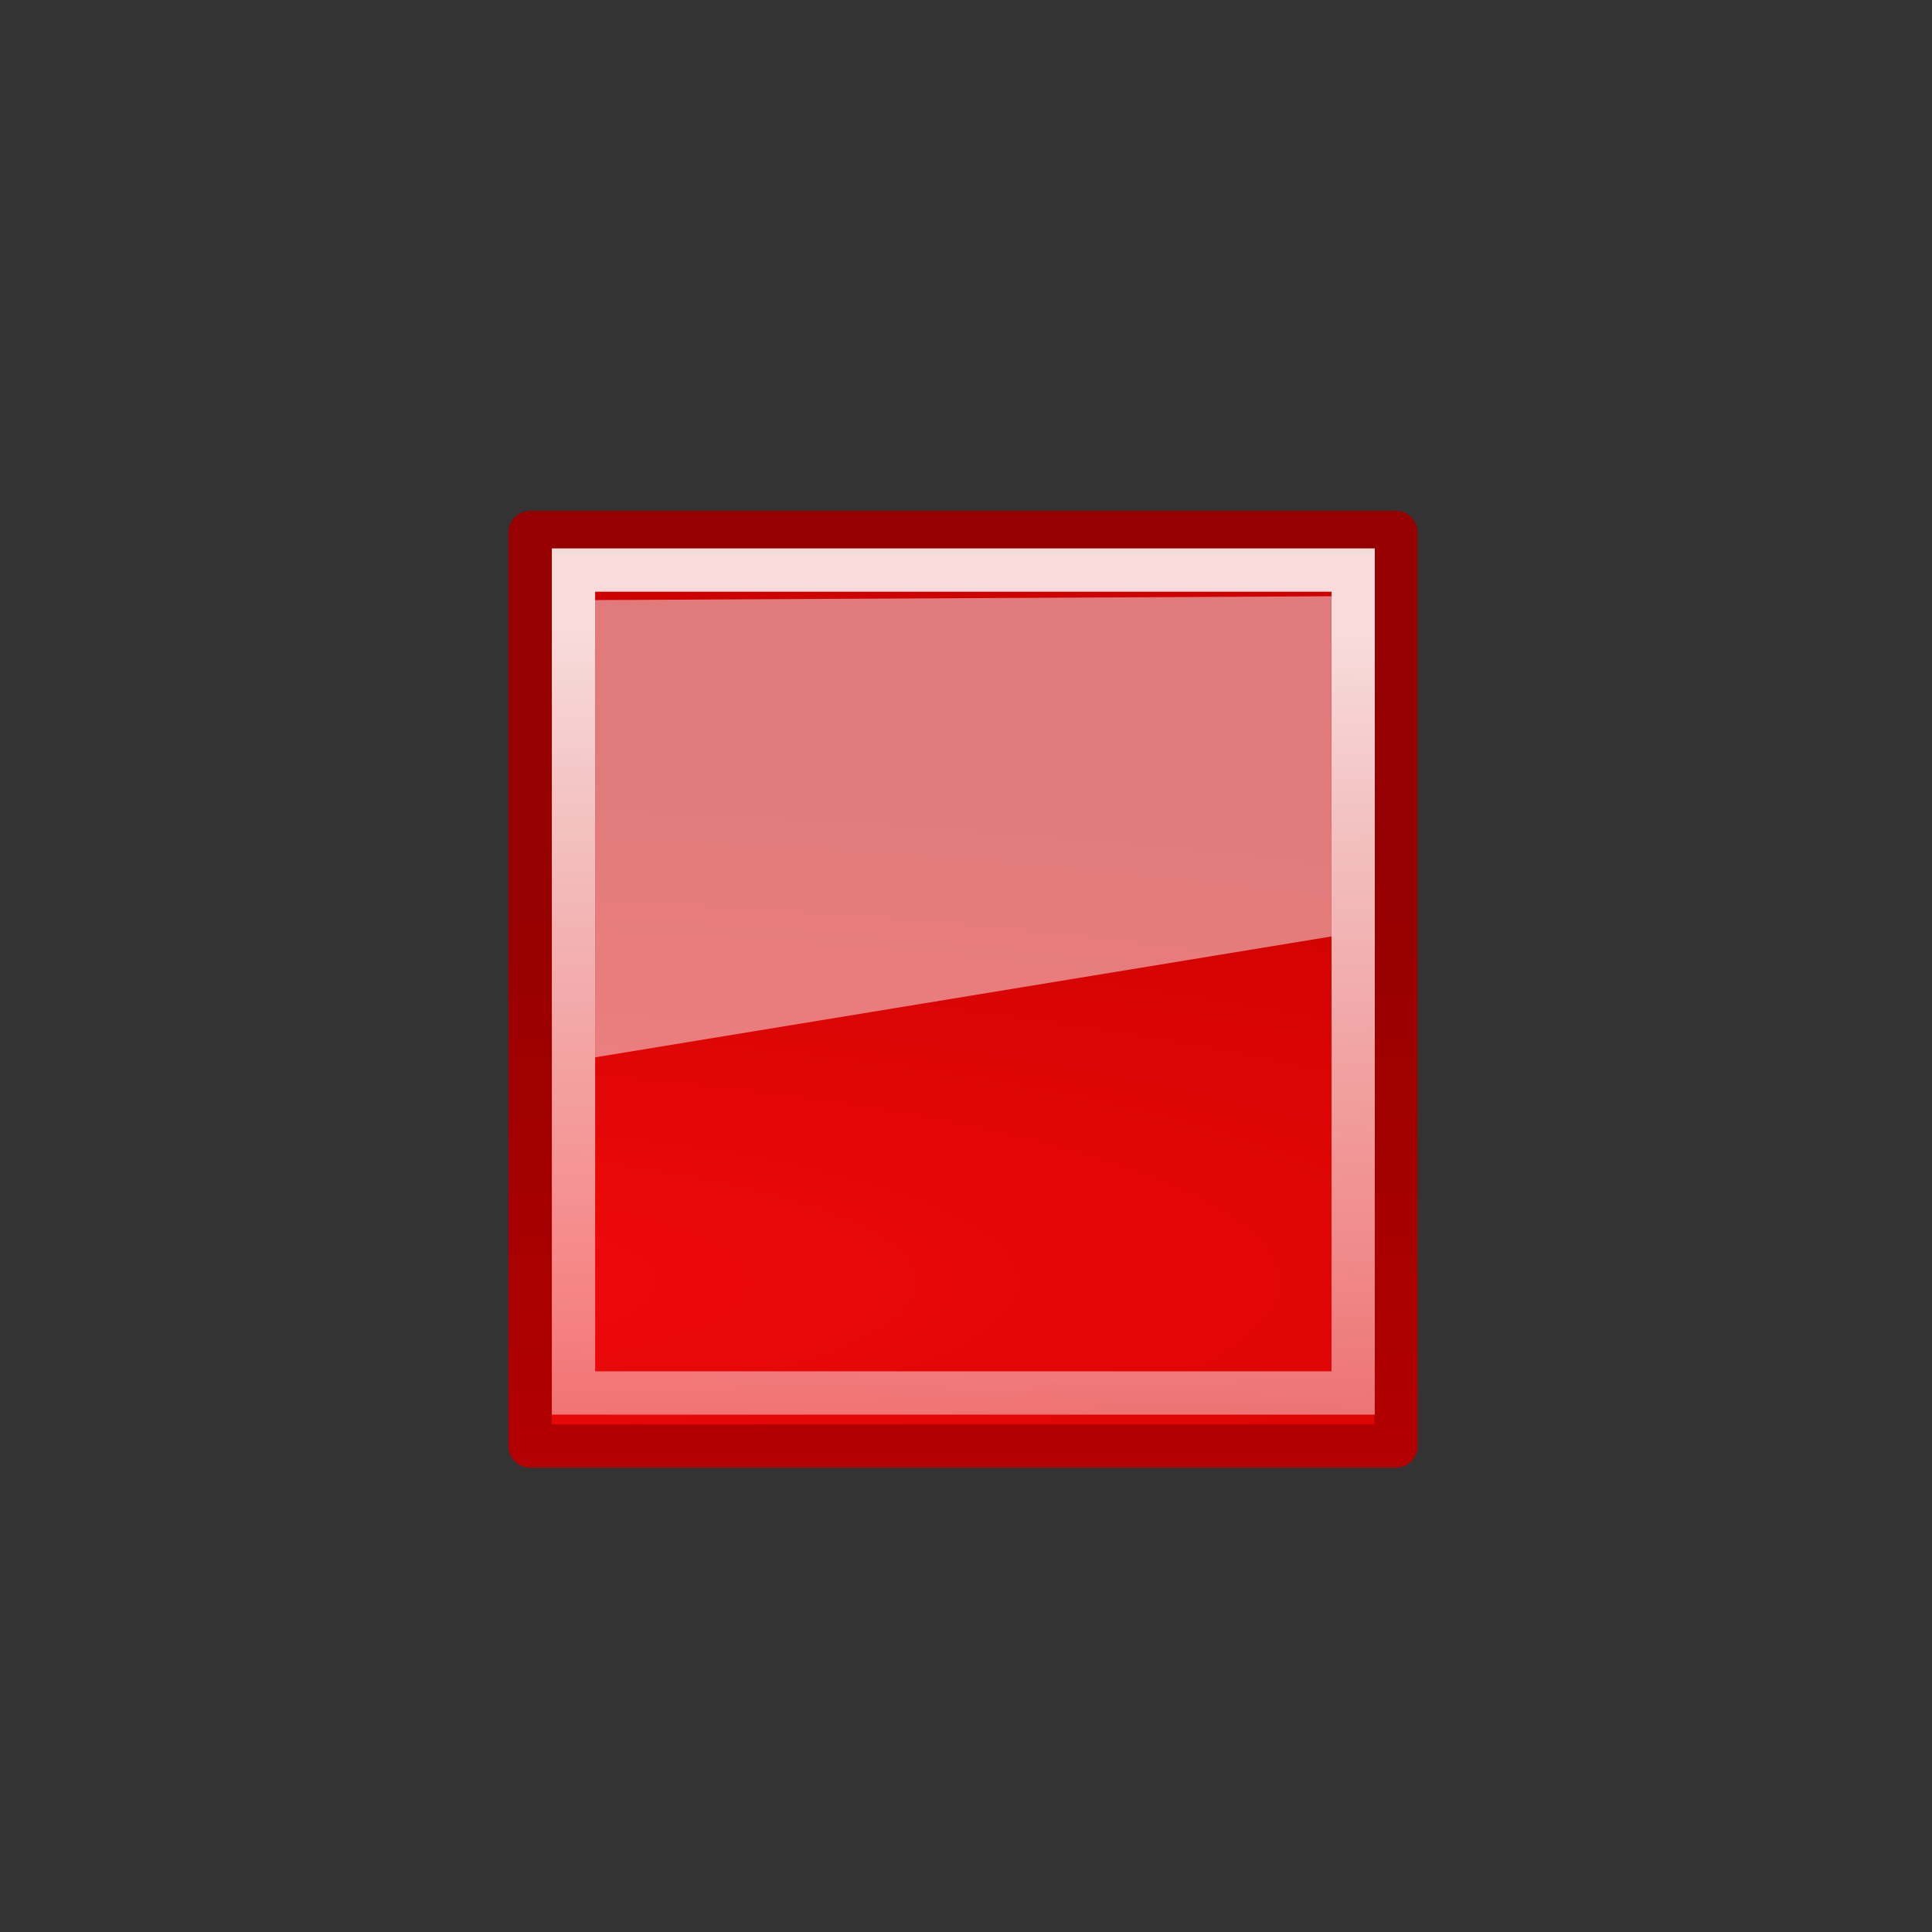 <?xml version="1.0" encoding="UTF-8" standalone="no"?>
<!-- Created with Inkscape (http://www.inkscape.org/) -->

<svg
   xmlns:dc="http://purl.org/dc/elements/1.1/"
   xmlns:cc="http://creativecommons.org/ns#"
   xmlns:rdf="http://www.w3.org/1999/02/22-rdf-syntax-ns#"
   xmlns:svg="http://www.w3.org/2000/svg"
   xmlns="http://www.w3.org/2000/svg"
   xmlns:xlink="http://www.w3.org/1999/xlink"
   xmlns:sodipodi="http://sodipodi.sourceforge.net/DTD/sodipodi-0.dtd"
   xmlns:inkscape="http://www.inkscape.org/namespaces/inkscape"
   width="32"
   height="32"
   id="svg6133"
   version="1.1"
   inkscape:version="0.48.1 "
   sodipodi:docname="task_stop.svg">
  <rect width="100%" height="100%" fill="#333333" stroke="none"/>
  <defs
     id="defs6135">
    <linearGradient
       id="linearGradient7091">
      <stop
         style="stop-color:#babdb6"
         offset="0"
         id="stop7093" />
      <stop
         style="stop-color:#4a4b48;stop-opacity:1"
         offset="1"
         id="stop7095" />
    </linearGradient>
    <linearGradient
       inkscape:collect="always"
       id="linearGradient3081">
      <stop
         style="stop-color:#ffffff;stop-opacity:1;"
         offset="0"
         id="stop3083" />
      <stop
         style="stop-color:#ffffff;stop-opacity:0;"
         offset="1"
         id="stop3085" />
    </linearGradient>
    <linearGradient
       id="linearGradient2697">
      <stop
         id="stop2699"
         offset="0"
         style="stop-color:#babdb6" />
      <stop
         id="stop2701"
         offset="1"
         style="stop-color:#555753" />
    </linearGradient>
    <linearGradient
       id="linearGradient2679"
       inkscape:collect="always">
      <stop
         id="stop2681"
         offset="0"
         style="stop-color:#f7f7f7;stop-opacity:1" />
      <stop
         id="stop2683"
         offset="1"
         style="stop-color:#ccd0c7;stop-opacity:1" />
    </linearGradient>
    <linearGradient
       inkscape:collect="always"
       xlink:href="#linearGradient2817"
       id="linearGradient3430"
       gradientUnits="userSpaceOnUse"
       gradientTransform="matrix(2.625,0,0,1.055,-436.102,-76.311)"
       x1="174.834"
       y1="84.263"
       x2="174.745"
       y2="105.491" />
    <linearGradient
       id="linearGradient2817">
      <stop
         style="stop-color:#000000;stop-opacity:1;"
         offset="0"
         id="stop2819" />
      <stop
         style="stop-color:#ffffff;stop-opacity:0.485;"
         offset="1"
         id="stop2821" />
    </linearGradient>
    <linearGradient
       inkscape:collect="always"
       xlink:href="#linearGradient2817"
       id="linearGradient6272"
       gradientUnits="userSpaceOnUse"
       gradientTransform="matrix(1.817,0,0,0.73,-240.941,967.668)"
       x1="174.834"
       y1="84.263"
       x2="174.745"
       y2="105.491" />
    <radialGradient
       inkscape:collect="always"
       xlink:href="#linearGradient2679"
       id="radialGradient6274"
       gradientUnits="userSpaceOnUse"
       gradientTransform="matrix(6.165821e-6,-0.742,3.448,-8.658804e-7,-278.797,1167.758)"
       cx="169.772"
       cy="100.201"
       fx="169.772"
       fy="100.201"
       r="11" />
    <linearGradient
       inkscape:collect="always"
       xlink:href="#linearGradient2697"
       id="linearGradient6276"
       gradientUnits="userSpaceOnUse"
       gradientTransform="matrix(1.73,0,0,0.695,-225.682,971.025)"
       x1="169"
       y1="110.338"
       x2="169"
       y2="93.205" />
    <linearGradient
       inkscape:collect="always"
       xlink:href="#linearGradient3081"
       id="linearGradient6278"
       gradientUnits="userSpaceOnUse"
       gradientTransform="matrix(1.966,0,0,0.655,17.977,1021.322)"
       x1="15.09"
       y1="15.292"
       x2="14"
       y2="52.511" />
    <linearGradient
       inkscape:collect="always"
       xlink:href="#linearGradient2817"
       id="linearGradient7083"
       gradientUnits="userSpaceOnUse"
       gradientTransform="matrix(1.817,0,0,0.73,-240.941,967.668)"
       x1="174.834"
       y1="84.263"
       x2="174.745"
       y2="105.491" />
    <radialGradient
       inkscape:collect="always"
       xlink:href="#linearGradient2679"
       id="radialGradient7085"
       gradientUnits="userSpaceOnUse"
       gradientTransform="matrix(6.165821e-6,-0.742,3.448,-8.658804e-7,-278.797,1167.758)"
       cx="169.772"
       cy="100.201"
       fx="169.772"
       fy="100.201"
       r="11" />
    <linearGradient
       inkscape:collect="always"
       xlink:href="#linearGradient7091"
       id="linearGradient7087"
       gradientUnits="userSpaceOnUse"
       gradientTransform="matrix(1.73,0,0,0.695,-225.682,971.025)"
       x1="169"
       y1="118.276"
       x2="169"
       y2="93.205" />
    <linearGradient
       inkscape:collect="always"
       xlink:href="#linearGradient3081"
       id="linearGradient7089"
       gradientUnits="userSpaceOnUse"
       gradientTransform="matrix(1.966,0,0,0.655,17.977,1021.322)"
       x1="15.09"
       y1="15.292"
       x2="14"
       y2="52.511" />
    <linearGradient
       inkscape:collect="always"
       xlink:href="#linearGradient2817"
       id="linearGradient7105"
       gradientUnits="userSpaceOnUse"
       gradientTransform="matrix(1.817,0,0,0.73,-240.941,967.668)"
       x1="174.834"
       y1="84.263"
       x2="174.745"
       y2="105.491" />
    <radialGradient
       inkscape:collect="always"
       xlink:href="#linearGradient2679"
       id="radialGradient7107"
       gradientUnits="userSpaceOnUse"
       gradientTransform="matrix(6.165821e-6,-0.742,3.448,-8.658804e-7,-278.797,1167.758)"
       cx="169.772"
       cy="100.201"
       fx="169.772"
       fy="100.201"
       r="11" />
    <linearGradient
       inkscape:collect="always"
       xlink:href="#linearGradient7091"
       id="linearGradient7109"
       gradientUnits="userSpaceOnUse"
       gradientTransform="matrix(1.73,0,0,0.695,-225.682,971.025)"
       x1="169"
       y1="118.276"
       x2="169"
       y2="93.205" />
    <linearGradient
       inkscape:collect="always"
       xlink:href="#linearGradient3081"
       id="linearGradient7111"
       gradientUnits="userSpaceOnUse"
       gradientTransform="matrix(1.966,0,0,0.655,17.977,1021.322)"
       x1="15.09"
       y1="15.292"
       x2="14"
       y2="52.511" />
    <radialGradient
       inkscape:collect="always"
       xlink:href="#linearGradient13364-2"
       id="radialGradient8054"
       gradientUnits="userSpaceOnUse"
       gradientTransform="matrix(8.025818e-6,-0.966,4.488,-1.1270841e-6,-393.353,191.825)"
       cx="169.772"
       cy="100.201"
       fx="169.772"
       fy="100.201"
       r="11" />
    <linearGradient
       id="linearGradient13364-2">
      <stop
         style="stop-color:#f10a0a;stop-opacity:1"
         offset="0"
         id="stop13366-1" />
      <stop
         style="stop-color:#cd0101;stop-opacity:1"
         offset="1"
         id="stop13368-6" />
    </linearGradient>
    <linearGradient
       inkscape:collect="always"
       xlink:href="#linearGradient13358-3"
       id="linearGradient8052"
       gradientUnits="userSpaceOnUse"
       gradientTransform="matrix(2.252,0,0,0.905,-324.215,-64.256)"
       x1="169"
       y1="110.338"
       x2="169"
       y2="93.205" />
    <linearGradient
       id="linearGradient13358-3">
      <stop
         style="stop-color:#bd0000;stop-opacity:1"
         offset="0"
         id="stop13360-4" />
      <stop
         style="stop-color:#970000;stop-opacity:1"
         offset="1"
         id="stop13362-3" />
    </linearGradient>
    <linearGradient
       inkscape:collect="always"
       xlink:href="#linearGradient3081-5-5"
       id="linearGradient8050"
       gradientUnits="userSpaceOnUse"
       gradientTransform="matrix(2.704,0,0,0.901,-11.451,-0.057)"
       x1="15.09"
       y1="15.292"
       x2="14"
       y2="52.511" />
    <linearGradient
       inkscape:collect="always"
       id="linearGradient3081-5-5">
      <stop
         style="stop-color:#ffffff;stop-opacity:1;"
         offset="0"
         id="stop3083-4-3" />
      <stop
         style="stop-color:#ffffff;stop-opacity:0;"
         offset="1"
         id="stop3085-4-1" />
    </linearGradient>
  </defs>
  <sodipodi:namedview
     id="base"
     pagecolor="#ffffff"
     bordercolor="#666666"
     borderopacity="1.0"
     inkscape:pageopacity="0.0"
     inkscape:pageshadow="2"
     inkscape:zoom="1"
     inkscape:cx="15.57458"
     inkscape:cy="12.306856"
     inkscape:document-units="px"
     inkscape:current-layer="layer1"
     showgrid="false"
     inkscape:window-width="1600"
     inkscape:window-height="838"
     inkscape:window-x="-8"
     inkscape:window-y="-8"
     inkscape:window-maximized="1" />
  <g
     inkscape:label="Layer 1"
     inkscape:groupmode="layer"
     id="layer1"
     transform="translate(0,-1020.362)">
    <g
       transform="matrix(0.796,0,0,0.796,-40.571,1019.448)"
       id="g34701"
       style="display:inline">
      <path
         id="path2827-0"
         d="m 62.001,12.227 0,18.925 18.024,0 0,-18.925 -18.024,0 z"
         style="color:#000000;fill:url(#radialGradient8054);fill-opacity:1;fill-rule:evenodd;stroke:none;stroke-width:1;marker:none;visibility:visible;display:inline;overflow:visible"
         inkscape:r_cx="true"
         inkscape:r_cy="true"
         inkscape:connector-curvature="0" />
      <path
         style="color:#000000;fill:none;stroke:url(#linearGradient8052);stroke-width:0.901;stroke-linecap:square;stroke-linejoin:round;stroke-miterlimit:4;stroke-opacity:1;stroke-dasharray:none;stroke-dashoffset:0;marker:none;visibility:visible;display:inline;overflow:visible"
         d="m 61.999,12.229 0,19.008 18.016,0 0,-19.008 -18.016,0 z"
         id="path2762-9"
         inkscape:r_cx="true"
         inkscape:r_cy="true"
         inkscape:connector-curvature="0" />
      <path
         id="path2811-8"
         d="m 62.902,13.01 0,17.123 16.223,0 0,-17.123 -16.223,0 z"
         style="opacity:0.863;color:#000000;fill:none;stroke:url(#linearGradient8050);stroke-width:0.901;stroke-linecap:square;stroke-linejoin:miter;stroke-miterlimit:4;stroke-opacity:1;stroke-dasharray:none;stroke-dashoffset:0;marker:none;visibility:visible;display:inline;overflow:visible"
         inkscape:r_cx="true"
         inkscape:r_cy="true"
         inkscape:connector-curvature="0" />
      <path
         sodipodi:nodetypes="ccccc"
         inkscape:r_cy="true"
         inkscape:r_cx="true"
         id="path2479-0"
         d="m 63.353,13.635 0,9.514 15.32,-2.515 0,-7.079 -15.32,0.08 z"
         style="opacity:0.5;color:#000000;fill:#f7f7f7;fill-opacity:1;fill-rule:nonzero;stroke:none;stroke-width:2;marker:none;visibility:visible;display:block;overflow:visible"
         inkscape:connector-curvature="0" />
    </g>
  </g>
</svg>
